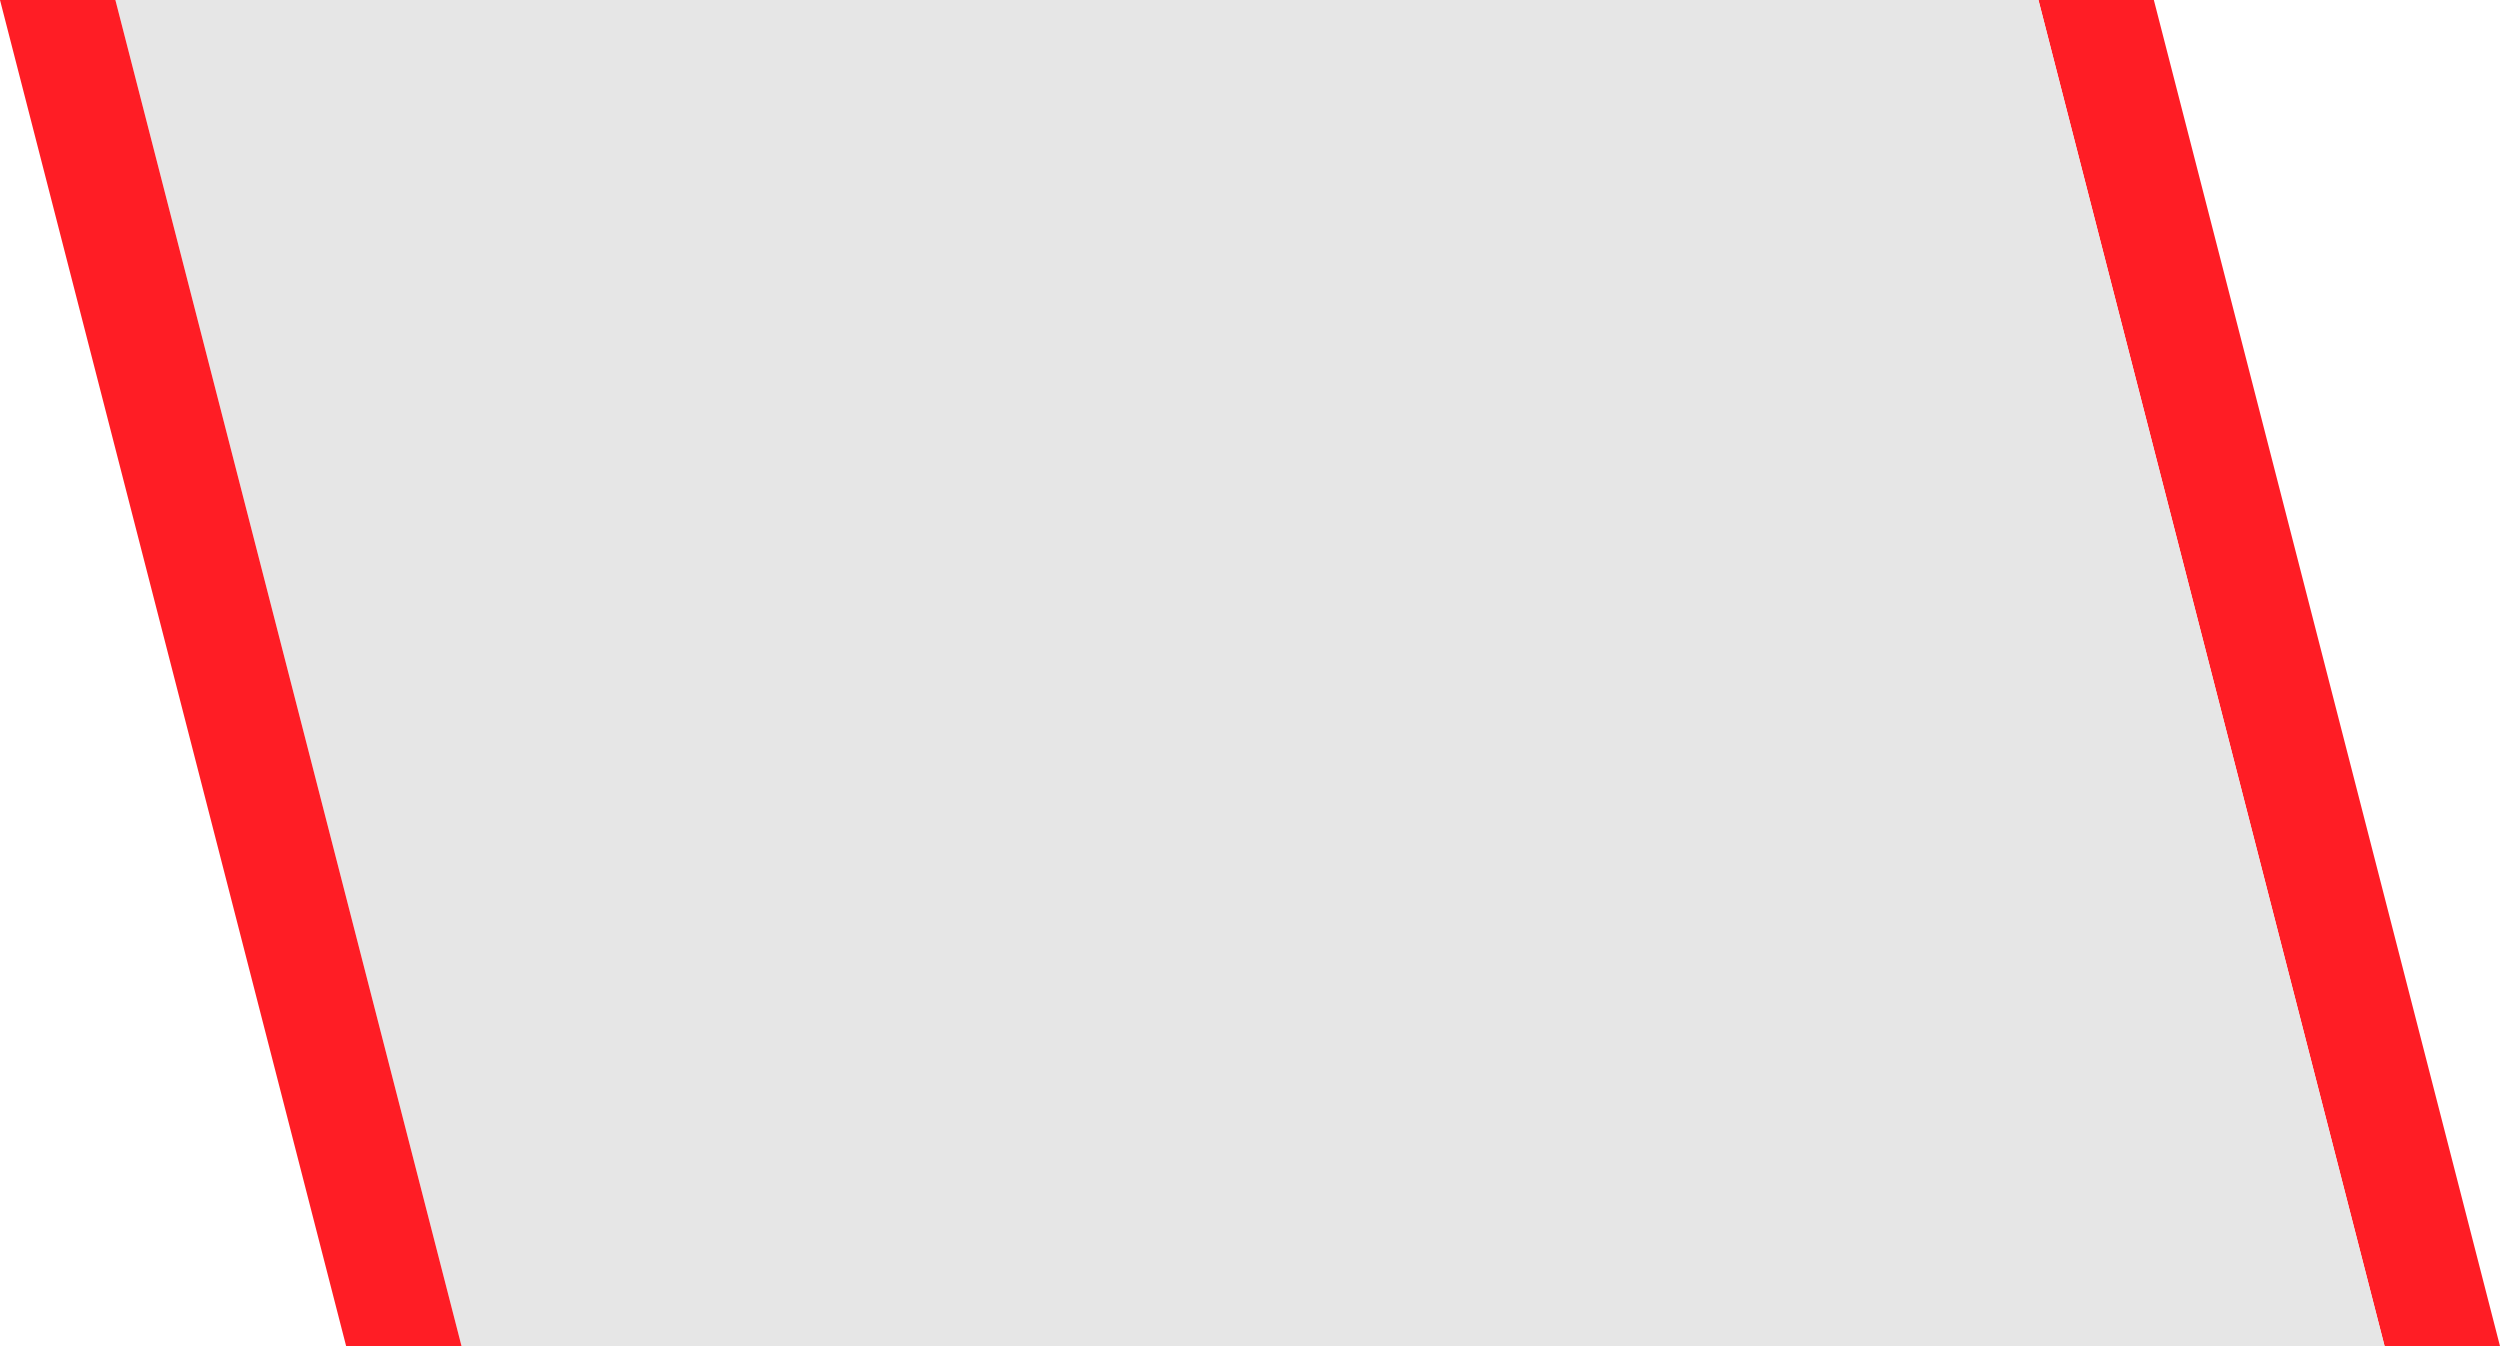 <svg xmlns="http://www.w3.org/2000/svg" viewBox="0 0 130 70"><defs><style>.cls-1{fill:#ff1d25;}.cls-2{fill:#e6e6e6;}</style></defs><g id="Слой_2" data-name="Слой 2"><g id="Слой_1-2" data-name="Слой 1"><g id="Слой_4" data-name="Слой 4"><polygon class="cls-1" points="106 0 124 70 130 70 112 0 106 0"/><polygon class="cls-2" points="6 0 24 70 124 70 106 0 6 0"/><polygon class="cls-1" points="0 0 18 70 24 70 6 0 0 0"/></g></g></g></svg>